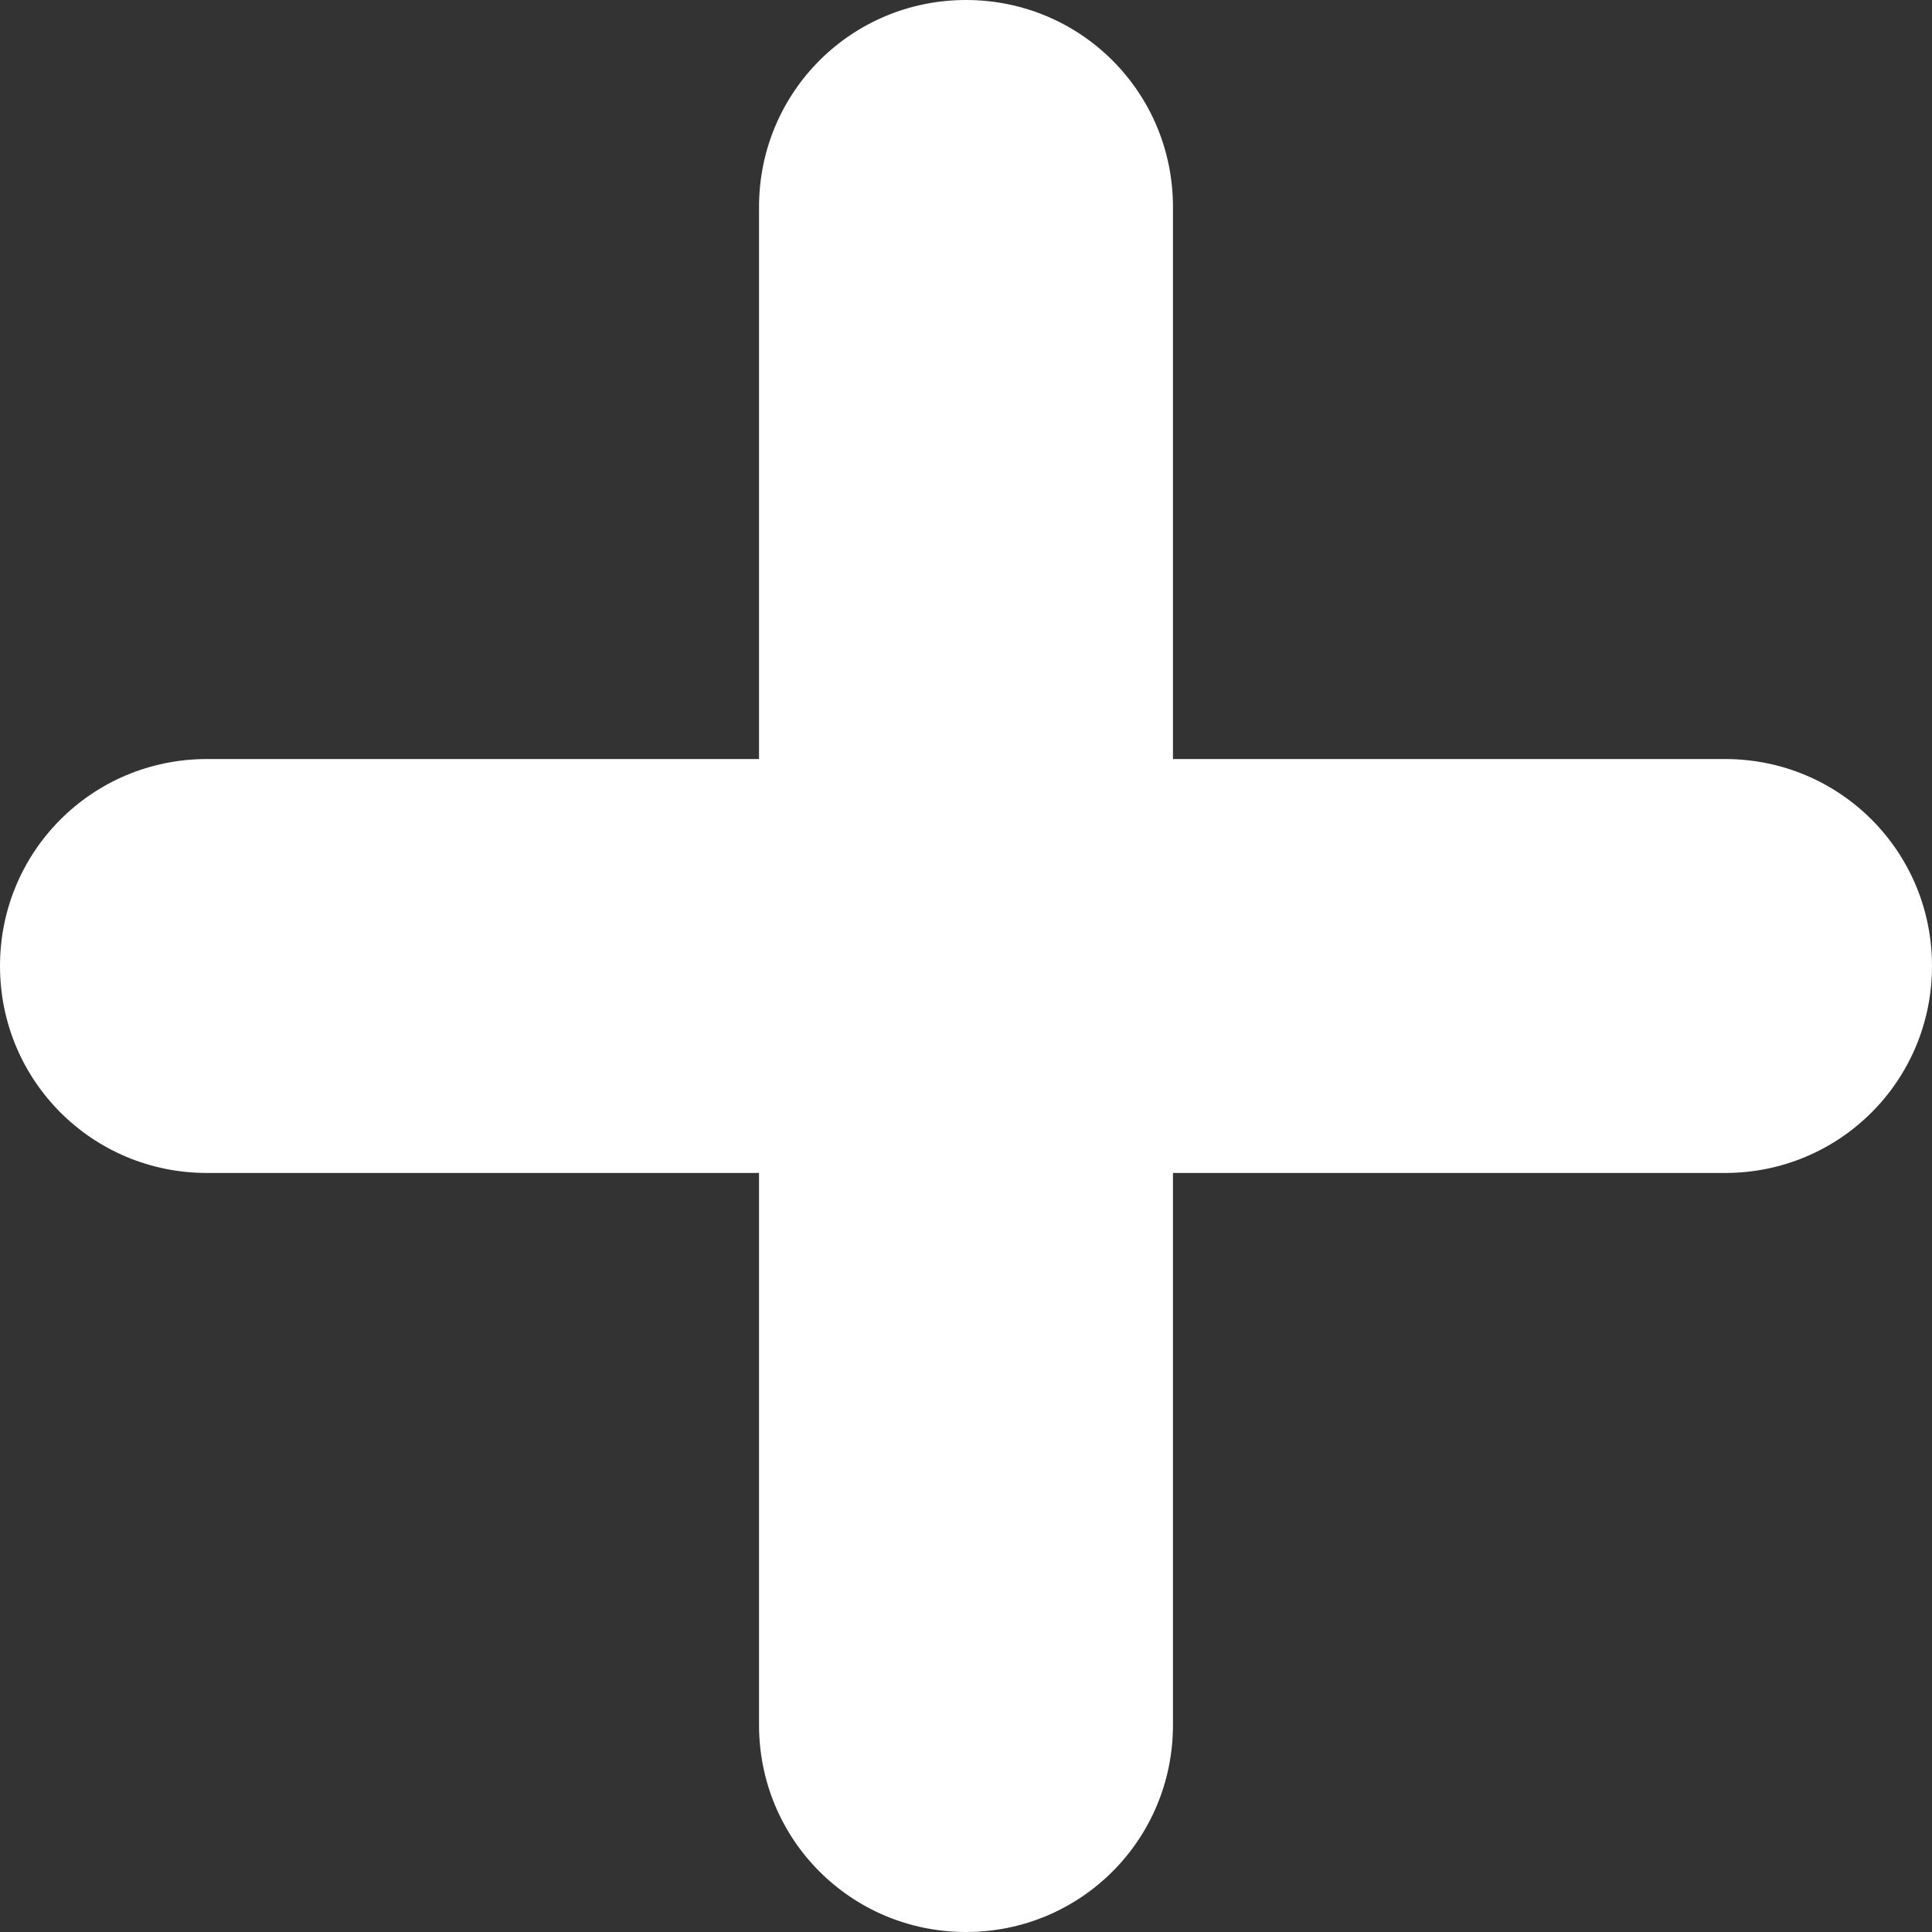 <svg width="24" height="24" viewBox="0 0 24 24" fill="none" xmlns="http://www.w3.org/2000/svg">
<rect x="0" y="0" width="24" height="24" fill="#333333" stroke="none"/>
<path d="M12 24C13.425 24 14.571 22.854 14.571 21.429V14.571H21.429C22.854 14.571 24 13.425 24 12C24 10.575 22.854 9.429 21.429 9.429H14.571V2.571C14.571 1.146 13.425 0 12 0C10.575 0 9.429 1.146 9.429 2.571V9.429H2.571C1.146 9.429 0 10.575 0 12C0 13.425 1.146 14.571 2.571 14.571H9.429V21.429C9.429 22.854 10.575 24 12 24Z" fill="white"/>
</svg>
